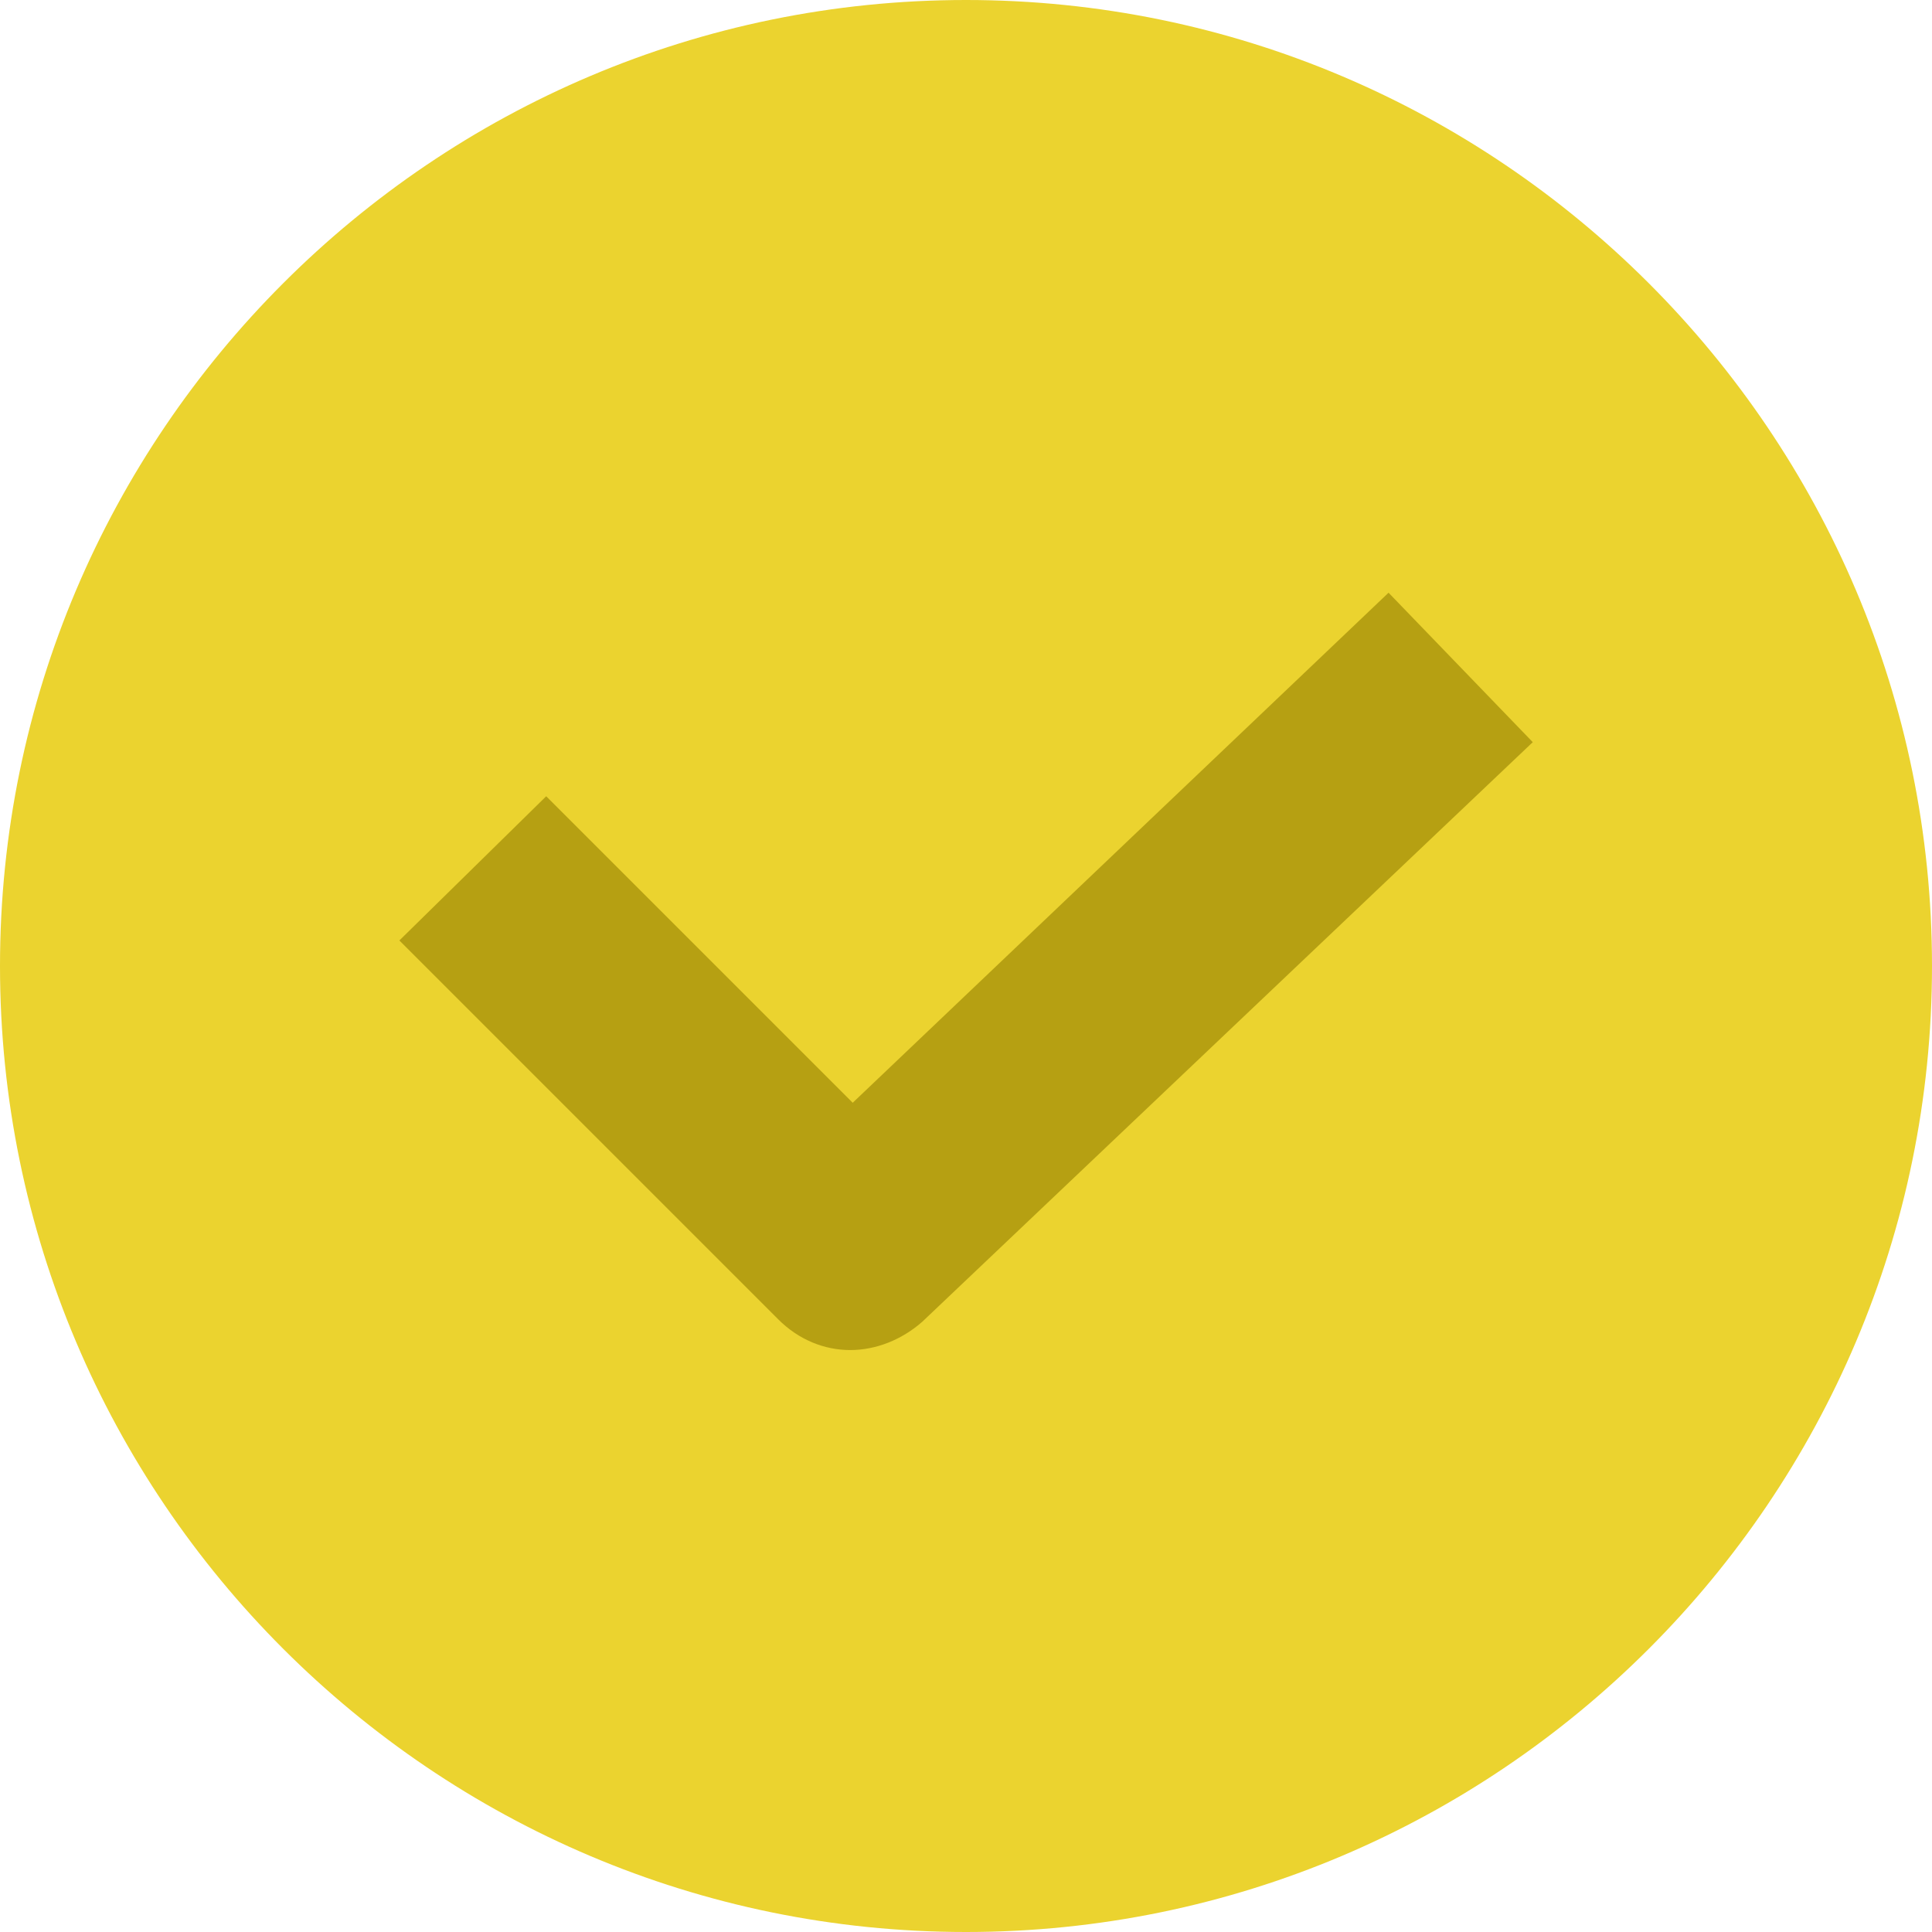 <svg width="14" height="14" viewBox="0 0 14 14" fill="none" xmlns="http://www.w3.org/2000/svg">
<path fill-rule="evenodd" clip-rule="evenodd" d="M7 0C3.139 0 0 3.14 0 7C0 10.861 3.139 14 7 14C10.861 14 14 10.861 14 7C14 3.14 10.861 0 7 0Z" fill="#EBD32F"/>
<path d="M10.062 4.295L6.179 7.991L3.958 5.77L2.894 6.815L5.638 9.559C5.787 9.709 5.974 9.783 6.161 9.783C6.347 9.783 6.534 9.709 6.683 9.578L11.107 5.378L10.062 4.295Z" fill="#B6A012"/>
</svg>
